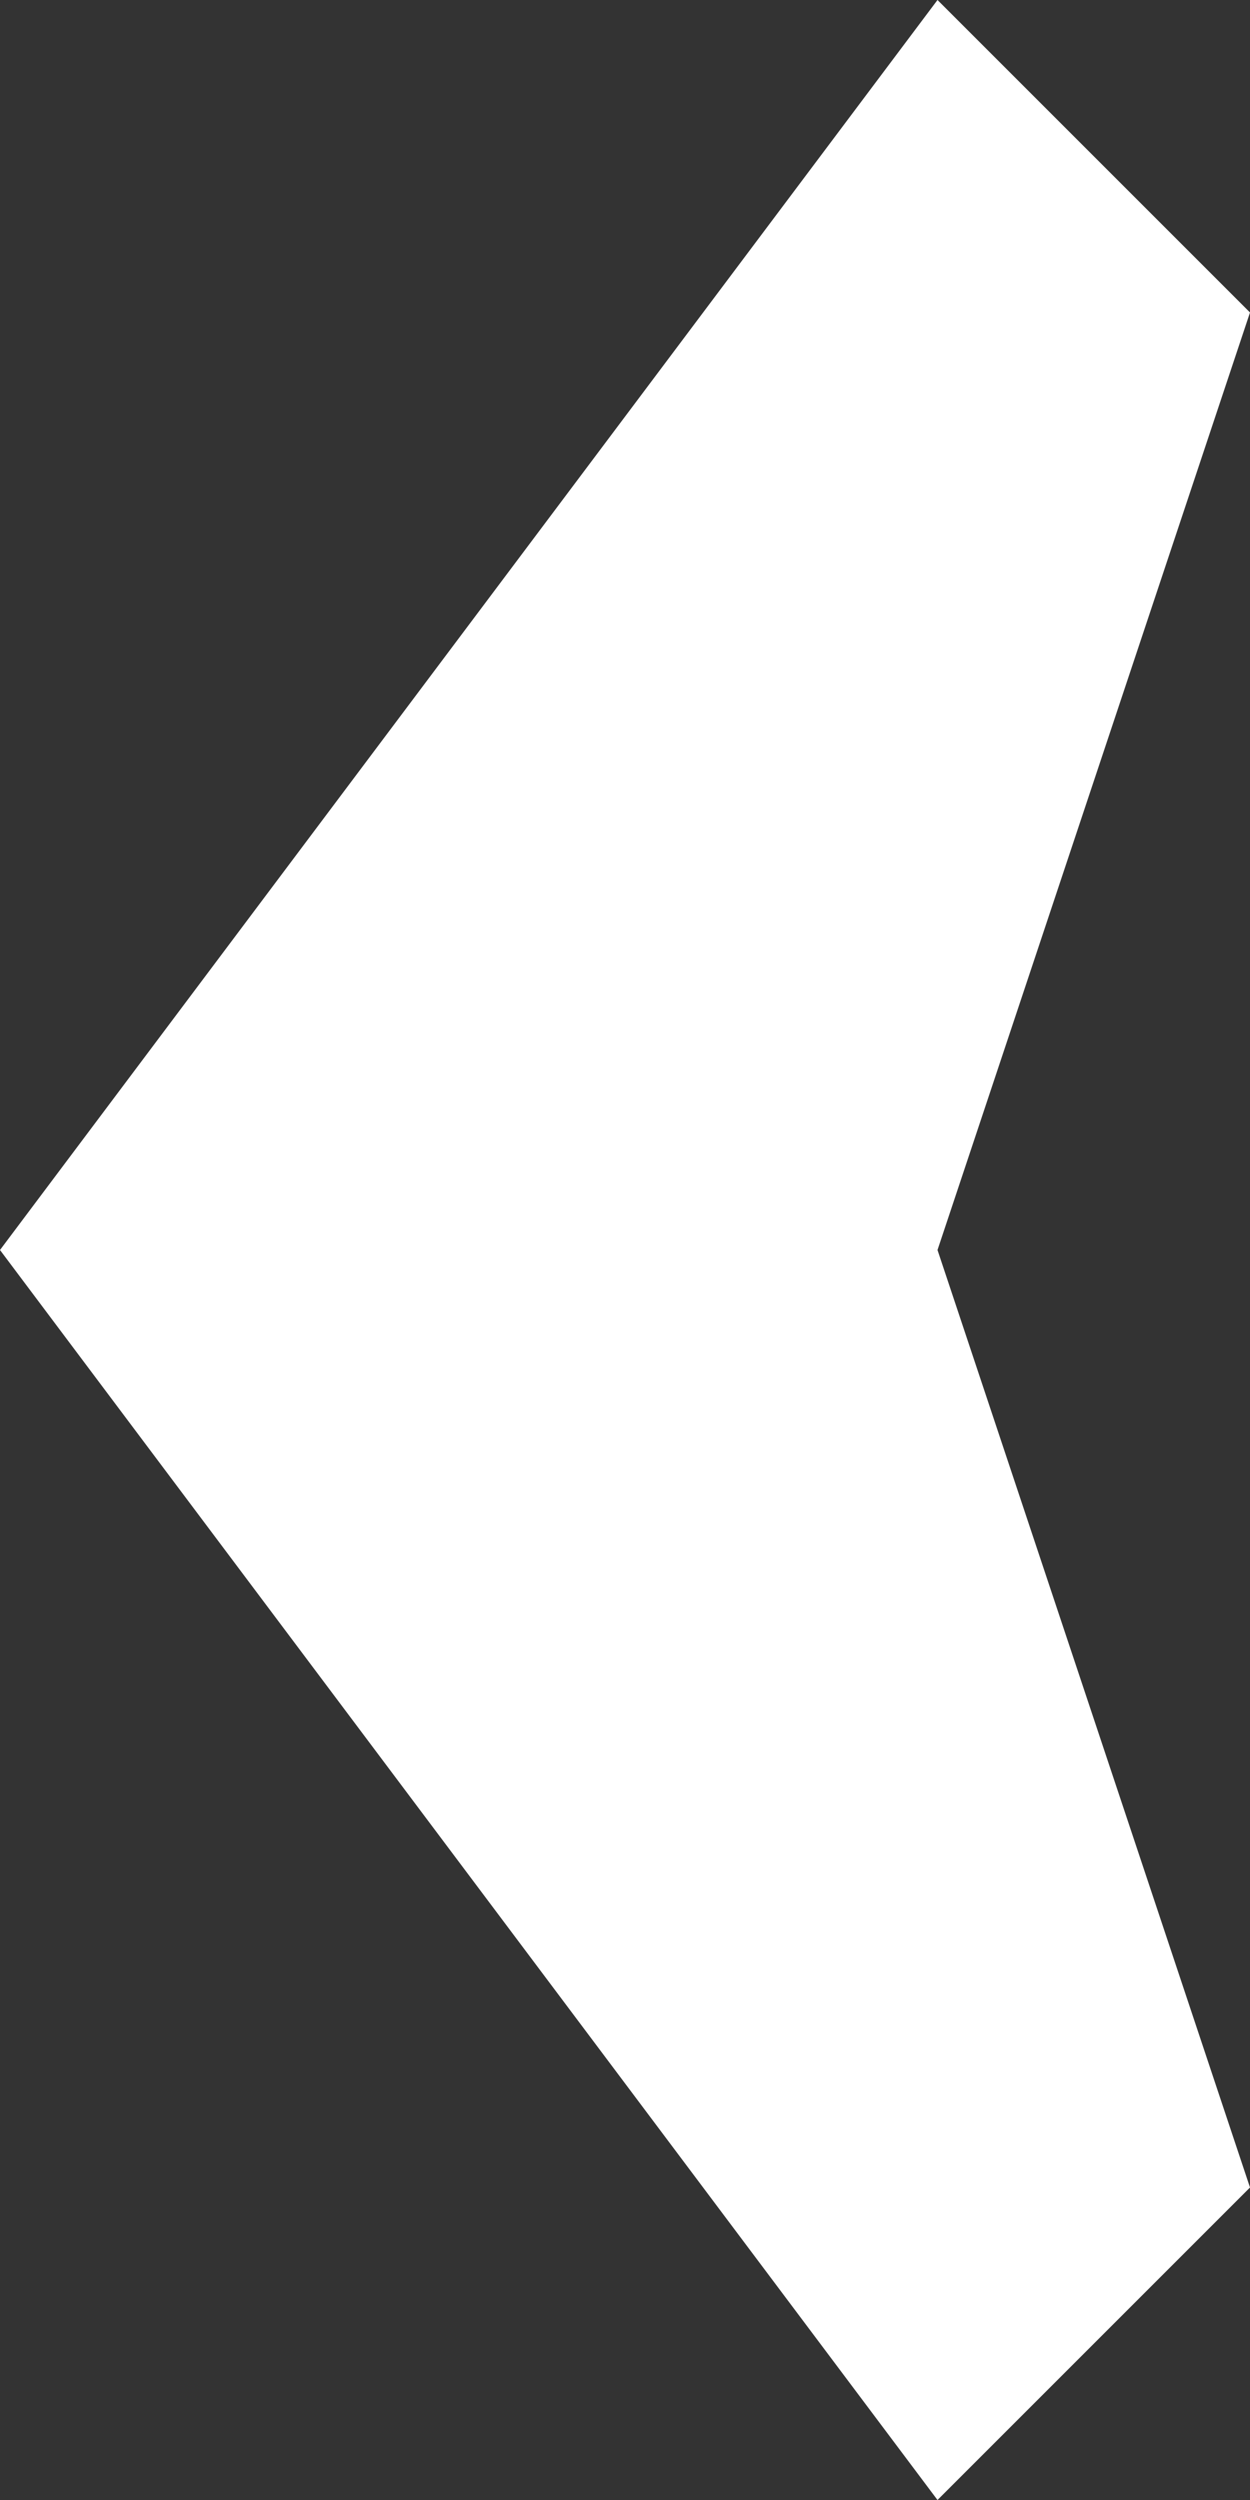 <?xml version="1.0" encoding="UTF-8"?>
<svg width="4px" height="8px" viewBox="0 0 4 8" version="1.1" xmlns="http://www.w3.org/2000/svg" xmlns:xlink="http://www.w3.org/1999/xlink">
    <rect x="0" y="0" width="4" height="8" fill="#333333" stroke="none"/>
    <!-- Generator: Sketch 53 (72520) - https://sketchapp.com -->
    <desc>Created with Sketch.</desc>
    <g id="Welcome" stroke="none" stroke-width="1" fill="none" fill-rule="evenodd">
        <polygon id="Shape" fill="#FFFFFF" fill-rule="nonzero" transform="translate(2, 4) scale(-1, 1) translate(-2, -4) " points="1 0 0 1 1 4 0 7 1 8 4 4"></polygon>
    </g>
</svg>